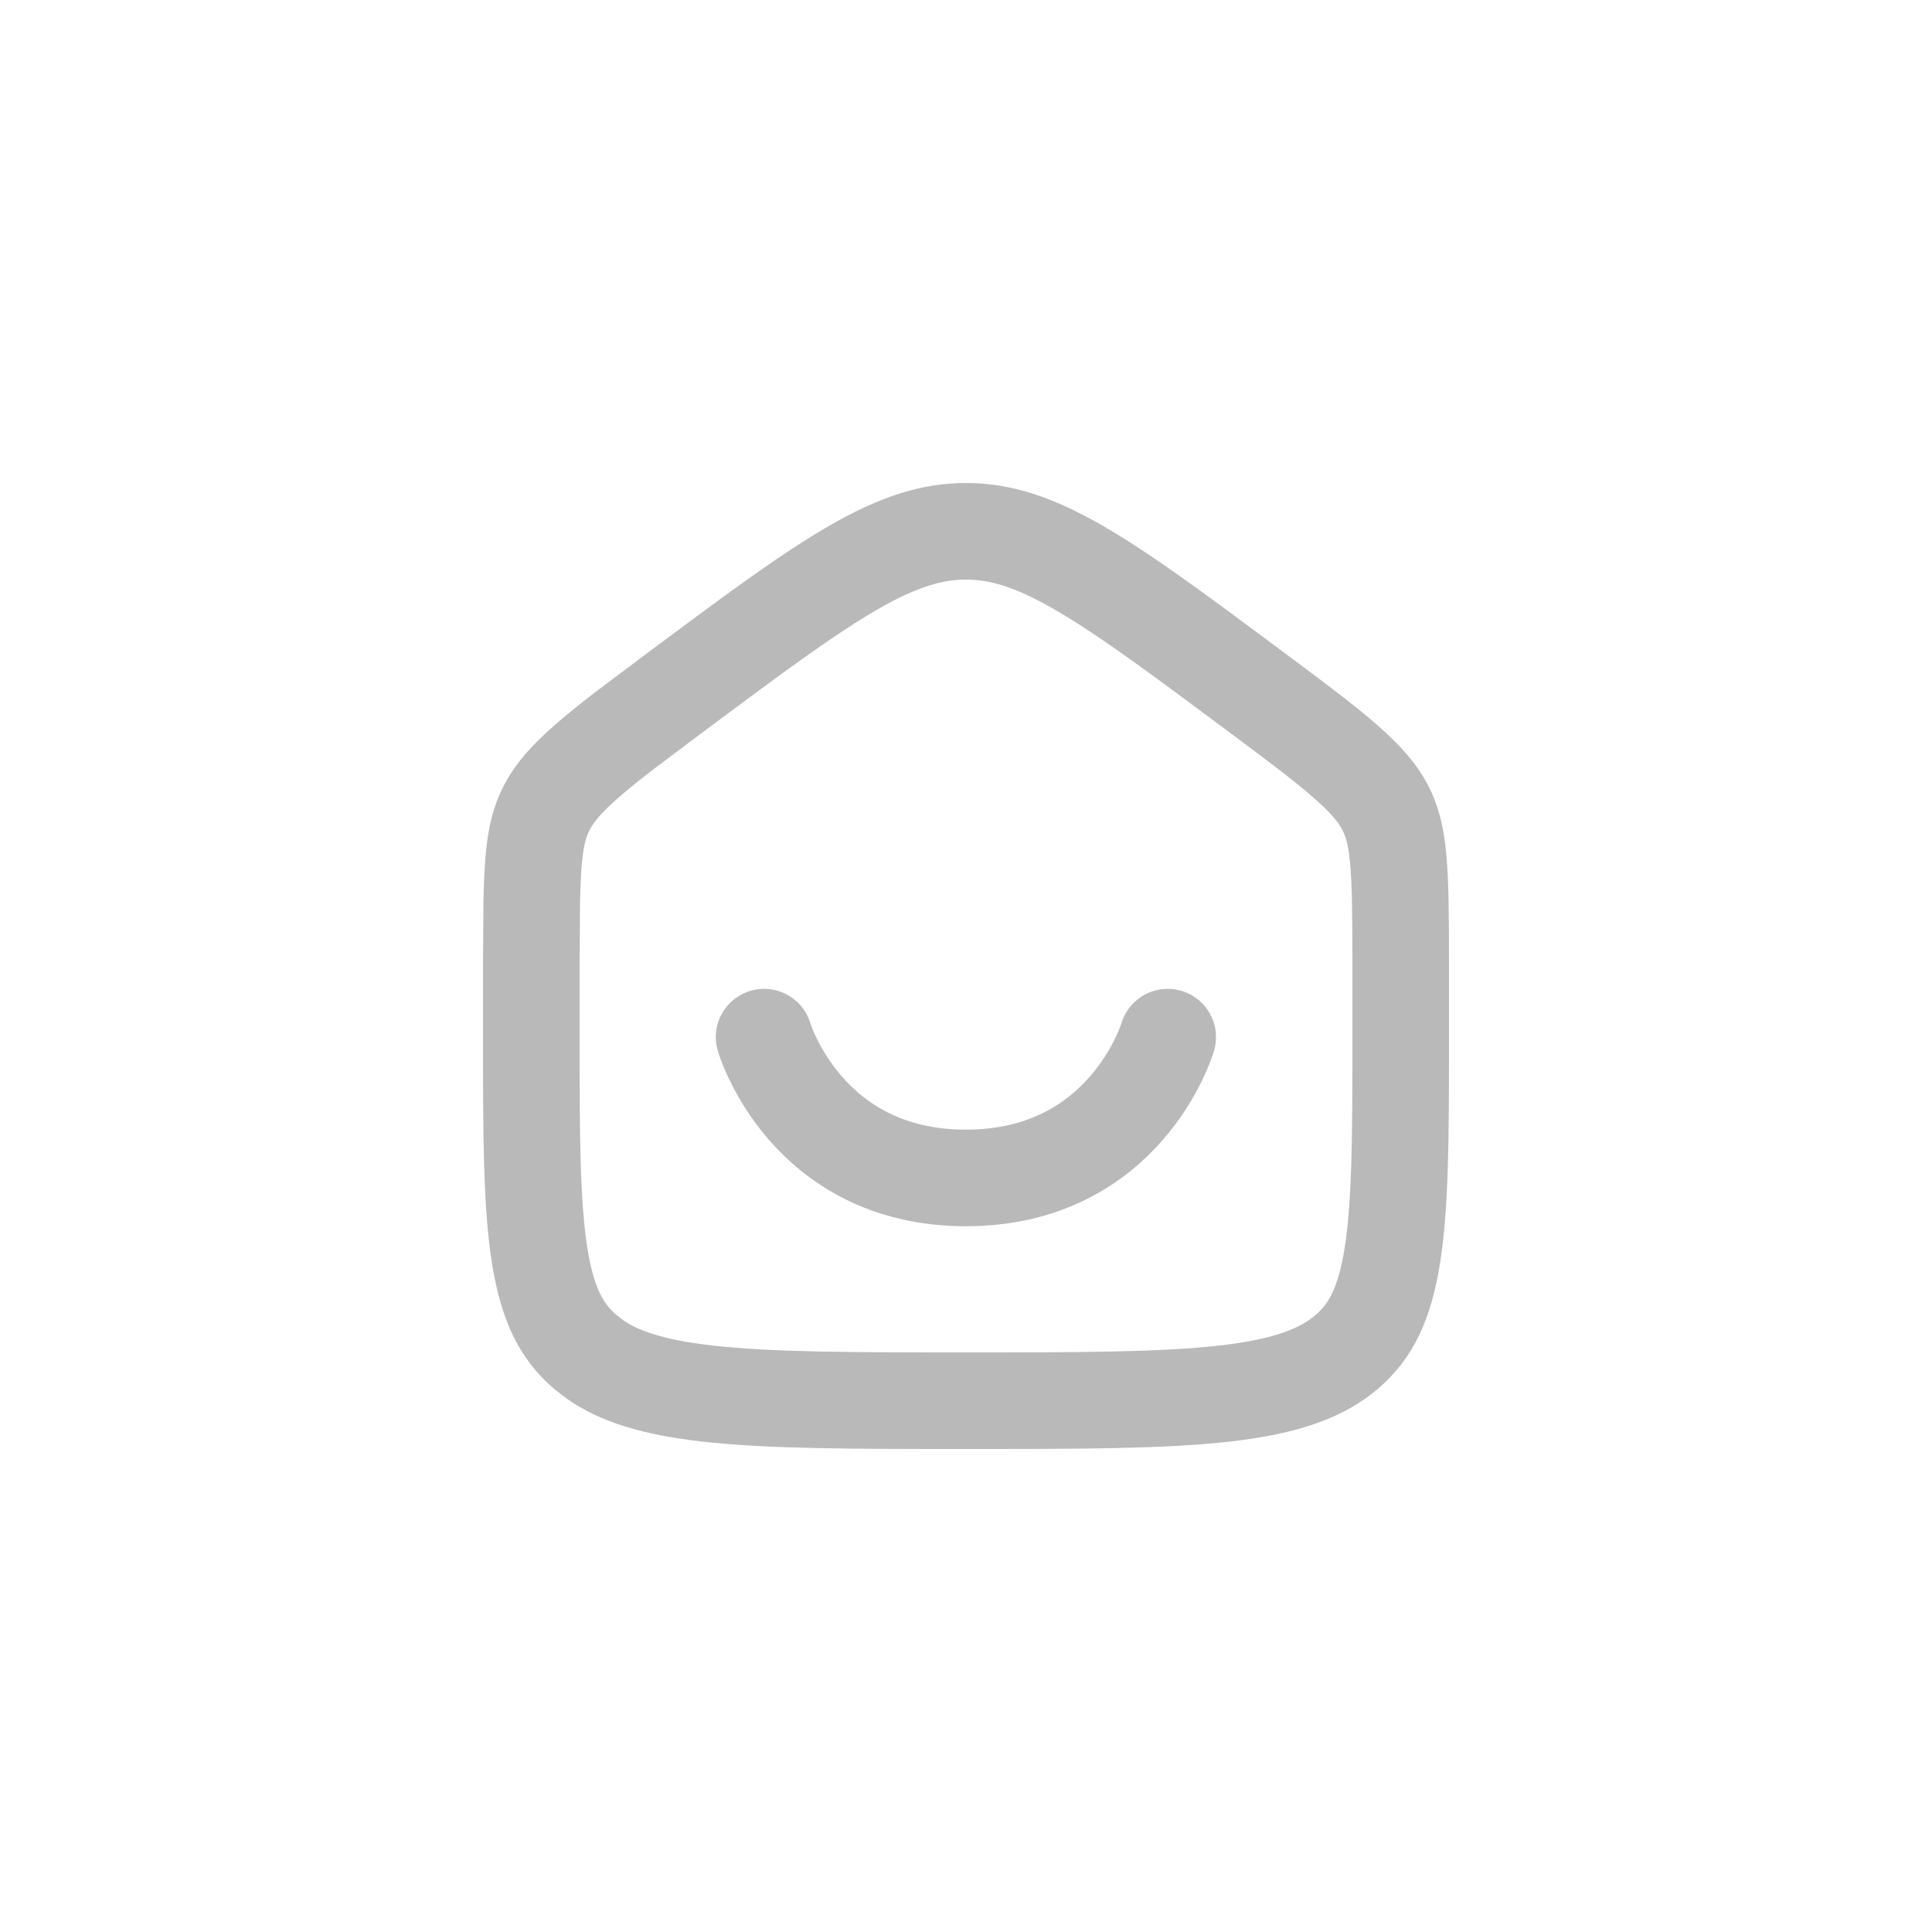 <svg width="40" height="40" viewBox="0 0 40 40" fill="none" xmlns="http://www.w3.org/2000/svg">
<path d="M20 11C20.702 11 21.387 11.21 22.314 11.741C23.028 12.151 23.835 12.721 24.862 13.477L25.968 14.298C26.826 14.937 27.422 15.382 27.863 15.77C28.294 16.148 28.521 16.424 28.668 16.699C28.974 17.273 29 17.933 29 19.951V21.442C29 23.492 28.997 24.913 28.829 25.982C28.668 27.005 28.376 27.567 27.886 27.987C27.373 28.426 26.648 28.703 25.372 28.85C24.081 28.998 22.381 29 20 29C17.619 29 15.919 28.998 14.628 28.85C13.511 28.721 12.817 28.494 12.317 28.145L12.114 27.987C11.624 27.567 11.332 27.005 11.171 25.982C11.003 24.913 11 23.492 11 21.442V19.951L11.009 18.672C11.031 17.608 11.103 17.13 11.332 16.699C11.479 16.424 11.706 16.148 12.137 15.77C12.357 15.576 12.617 15.367 12.928 15.128L14.032 14.298C15.616 13.118 16.734 12.287 17.686 11.741C18.613 11.21 19.298 11 20 11Z" stroke="#171717" stroke-opacity="0.3" stroke-width="2"/>
<path d="M24.176 21.473C24.176 21.473 23.318 24.388 19.998 24.388C16.678 24.388 15.82 21.473 15.82 21.473" stroke="#171717" stroke-opacity="0.3" stroke-width="2" stroke-linecap="round"/>
</svg>
